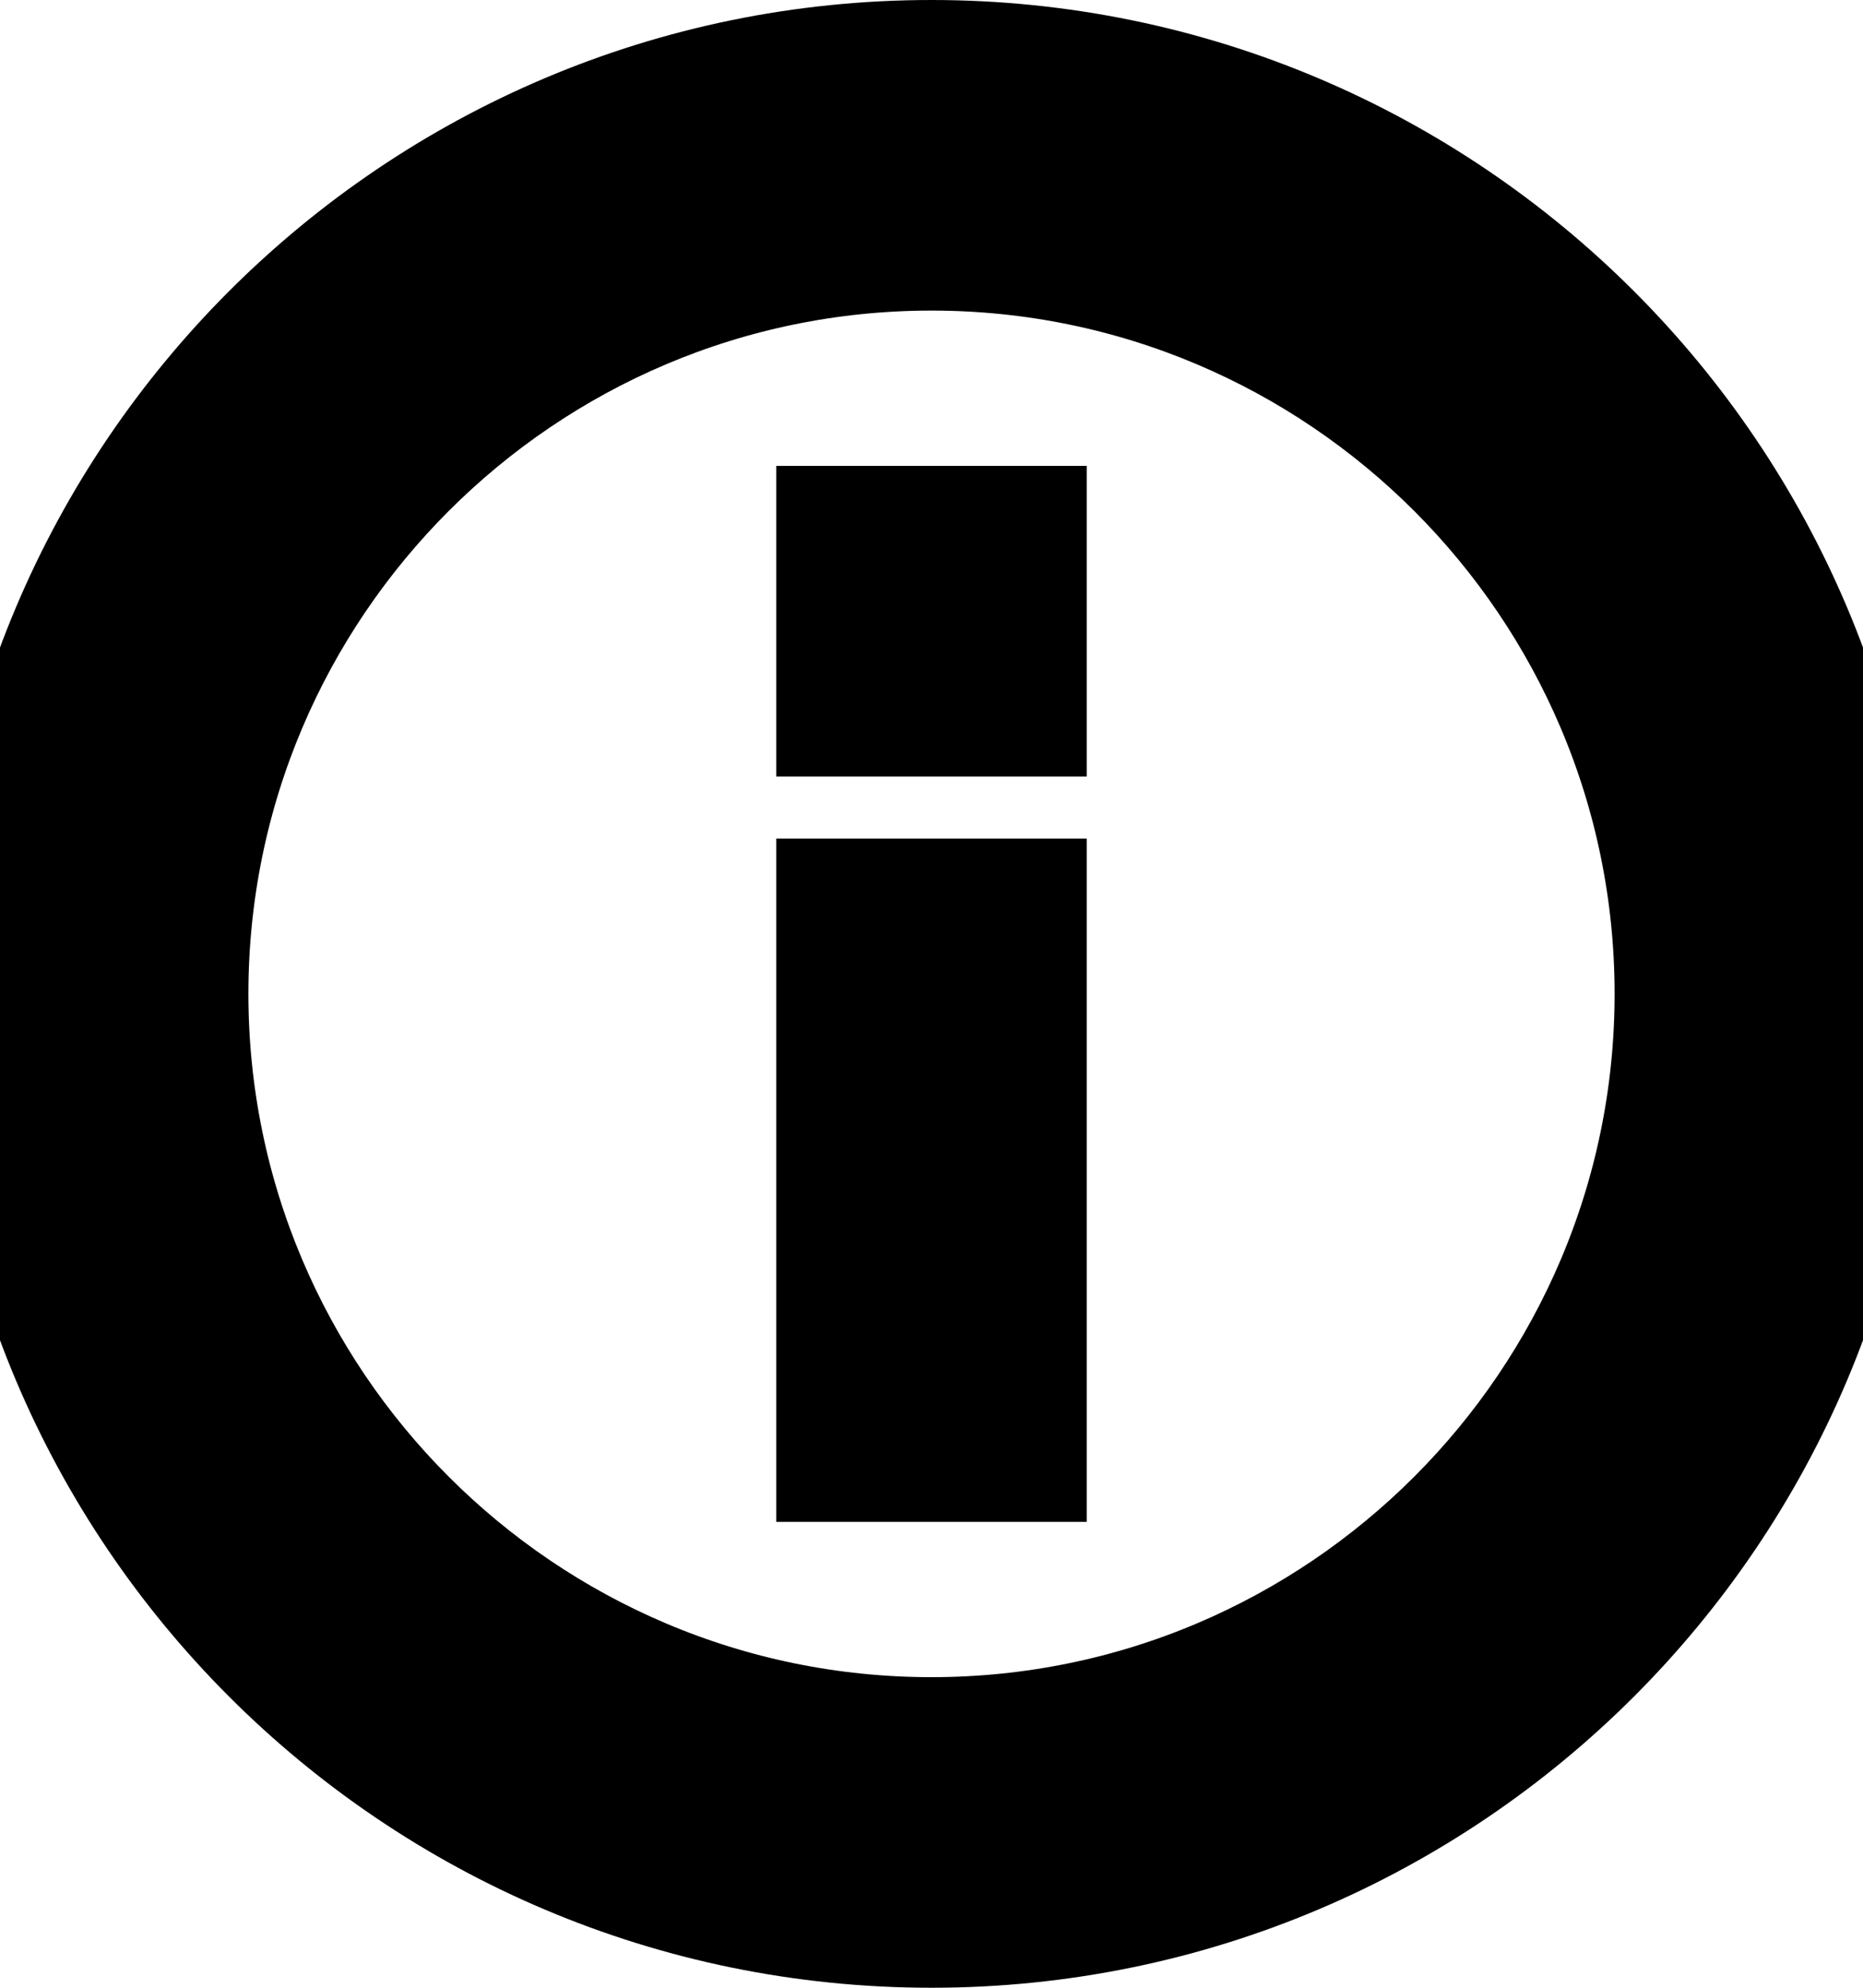 <svg width="15" height="16" viewBox="0 0 15 16" fill="currentColor" stroke="currentColor" xmlns="http://www.w3.org/2000/svg">
<path fill="currentColor" d="M6.75 4.25H8.25V5.75H6.75V4.25ZM6.75 7.25H8.25V11.75H6.75V7.25ZM7.5 0.5C3.36 0.5 0 3.86 0 8C0 12.14 3.36 15.5 7.5 15.5C11.64 15.5 15 12.14 15 8C15 3.86 11.64 0.5 7.5 0.5ZM7.5 14C4.192 14 1.5 11.307 1.5 8C1.5 4.692 4.192 2 7.5 2C10.807 2 13.5 4.692 13.5 8C13.5 11.307 10.807 14 7.5 14Z" />
</svg>
